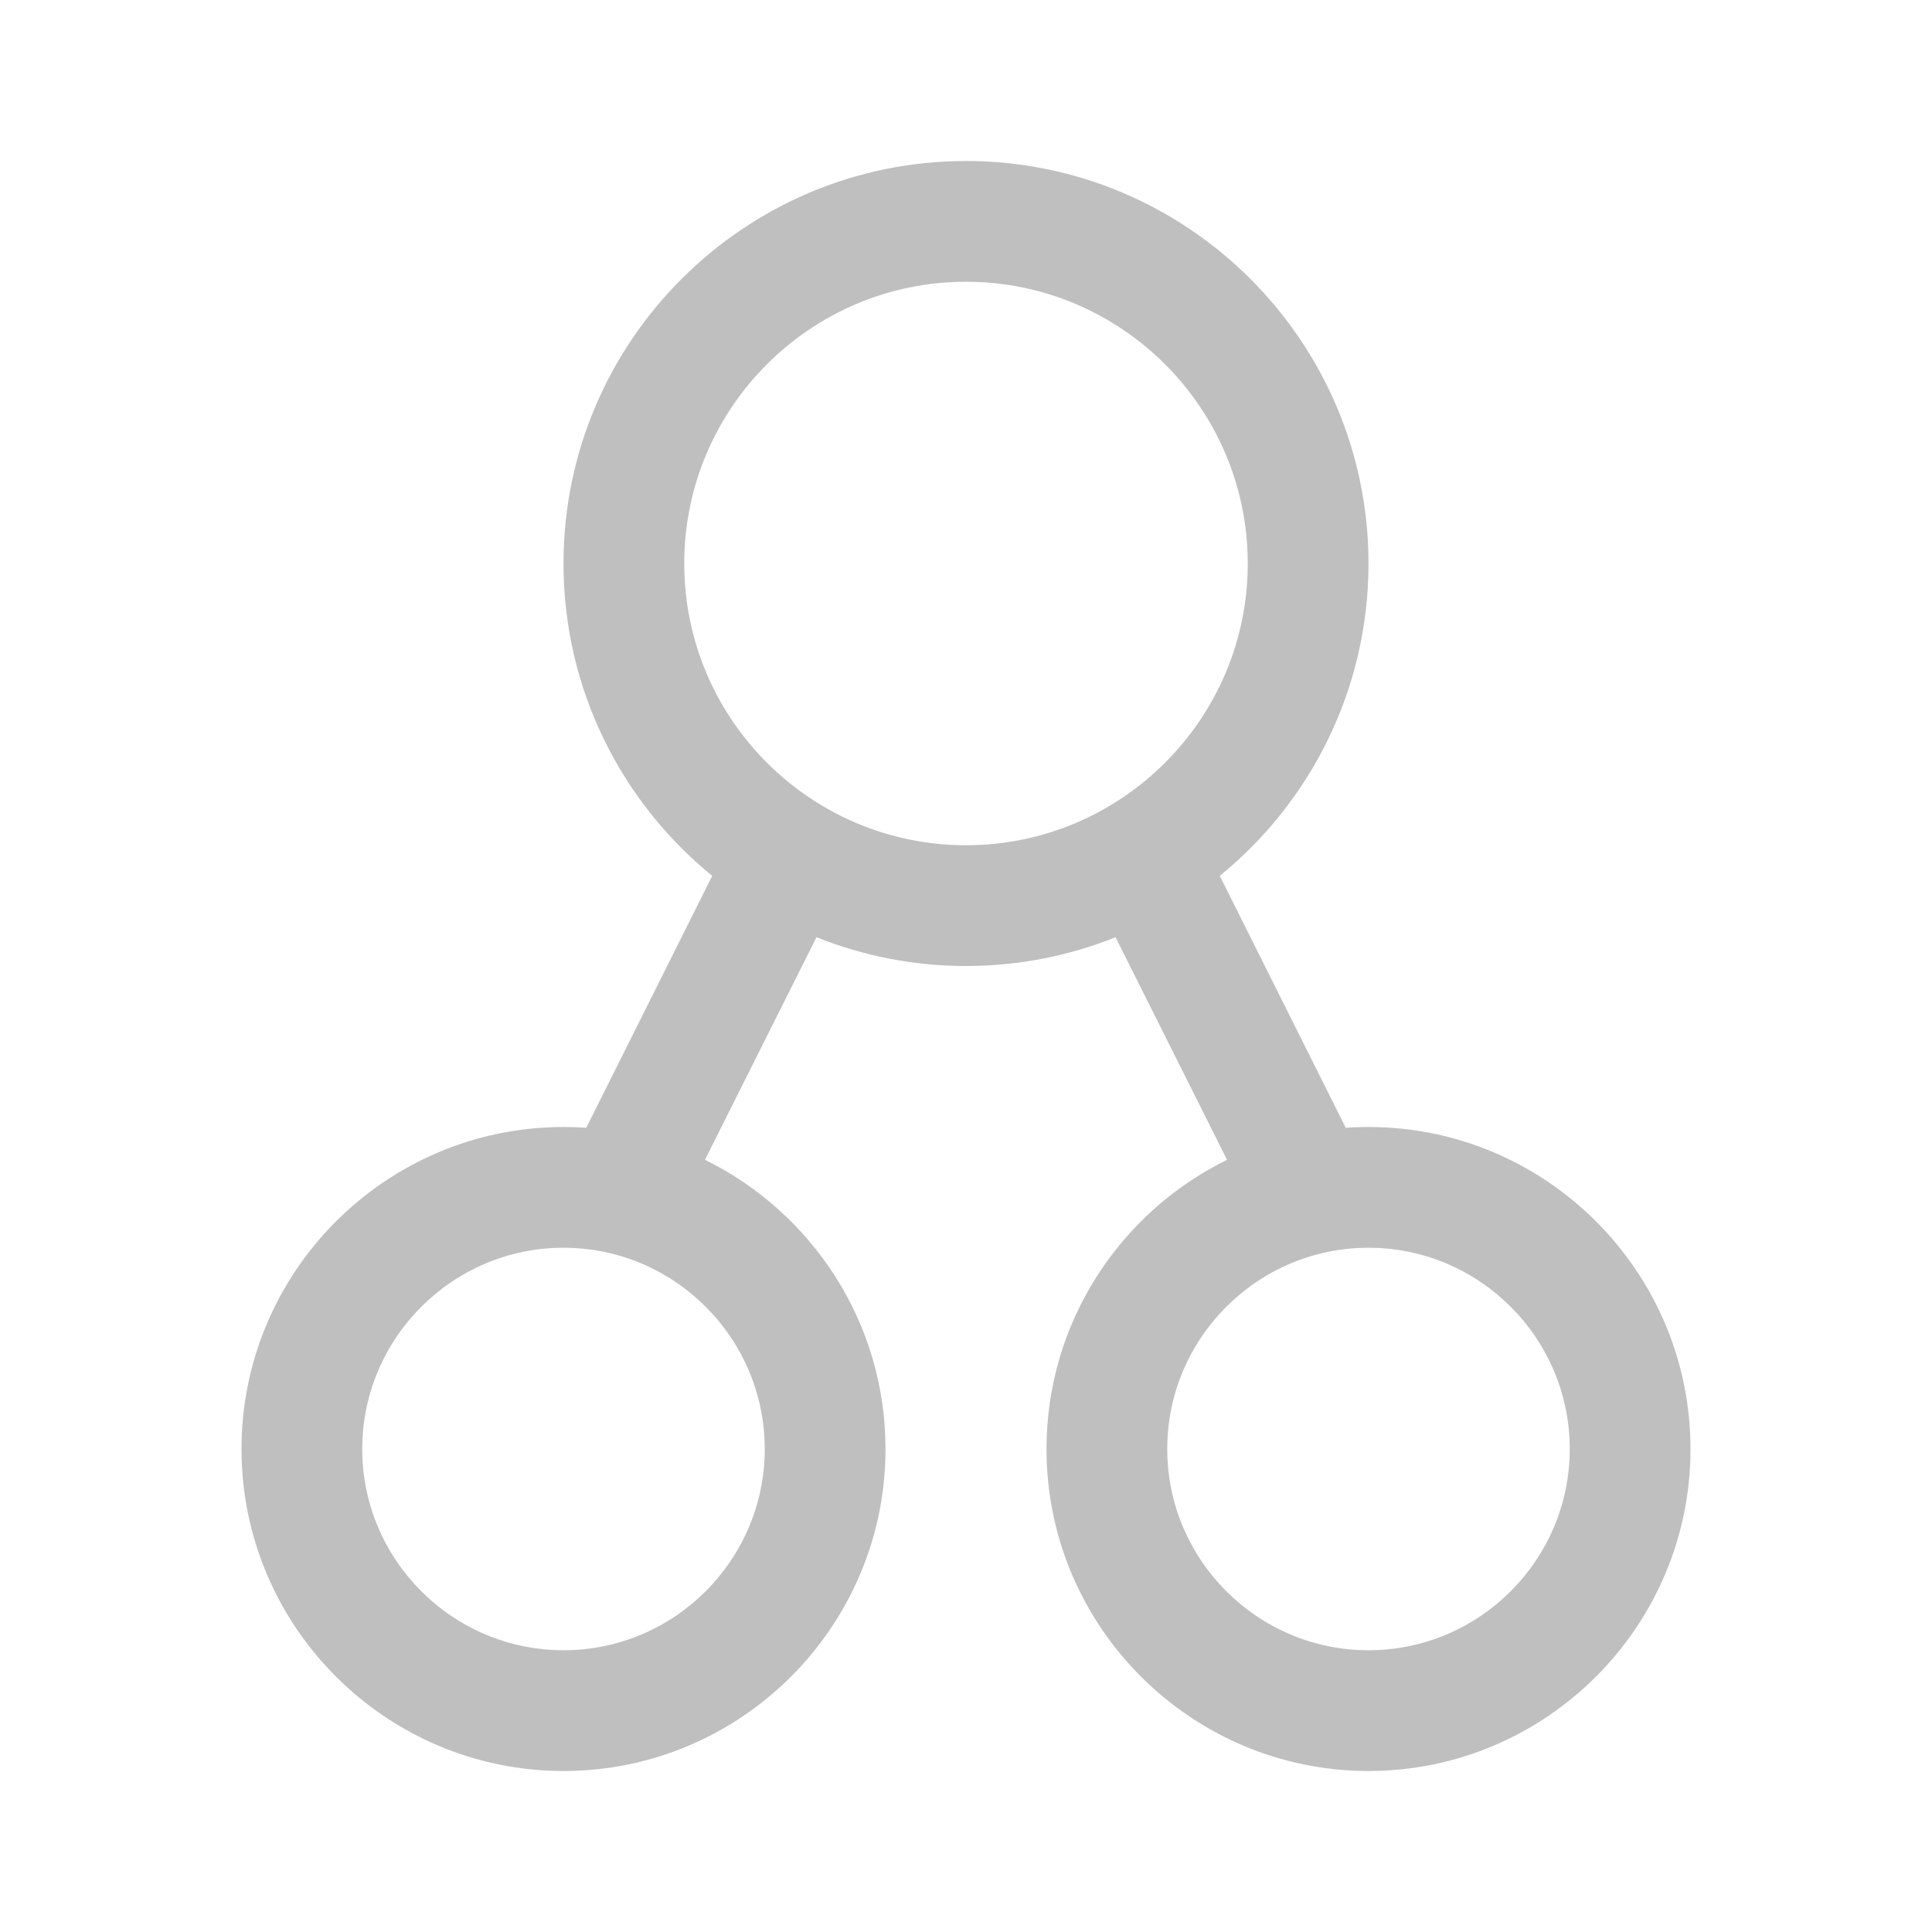 <?xml version="1.0" standalone="no"?><!DOCTYPE svg PUBLIC "-//W3C//DTD SVG 1.1//EN" "http://www.w3.org/Graphics/SVG/1.1/DTD/svg11.dtd"><svg t="1611642650948" class="icon" viewBox="0 0 1024 1024" version="1.1" xmlns="http://www.w3.org/2000/svg" p-id="1383" xmlns:xlink="http://www.w3.org/1999/xlink" width="128" height="128"><defs><style type="text/css"></style></defs><path d="M725.333 597.333c-4.053 0-8.107 0.107-12.053 0.427L646.507 464.213C694.613 425.067 725.333 365.333 725.333 298.667c0-117.653-95.68-213.333-213.333-213.333S298.667 181.013 298.667 298.667c0 66.667 30.72 126.4 78.827 165.547l-66.773 133.547c-3.947-0.32-8-0.427-12.053-0.427-94.08 0-170.667 76.587-170.667 170.667s76.587 170.667 170.667 170.667 170.667-76.587 170.667-170.667c0-67.2-39.04-125.44-95.68-153.28l59.093-117.973c24.533 9.813 51.2 15.253 79.253 15.253s54.72-5.44 79.253-15.253l59.093 117.973C593.707 642.56 554.667 700.8 554.667 768c0 94.08 76.587 170.667 170.667 170.667s170.667-76.587 170.667-170.667-76.587-170.667-170.667-170.667zM405.333 768c0 58.773-47.893 106.667-106.667 106.667s-106.667-47.893-106.667-106.667 47.893-106.667 106.667-106.667 106.667 47.893 106.667 106.667zM512 448C429.653 448 362.667 381.013 362.667 298.667s66.987-149.333 149.333-149.333 149.333 66.987 149.333 149.333S594.347 448 512 448z m213.333 426.667c-58.773 0-106.667-47.893-106.667-106.667s47.893-106.667 106.667-106.667 106.667 47.893 106.667 106.667-47.893 106.667-106.667 106.667z" p-id="1384" fill="#bfbfbf"></path></svg>